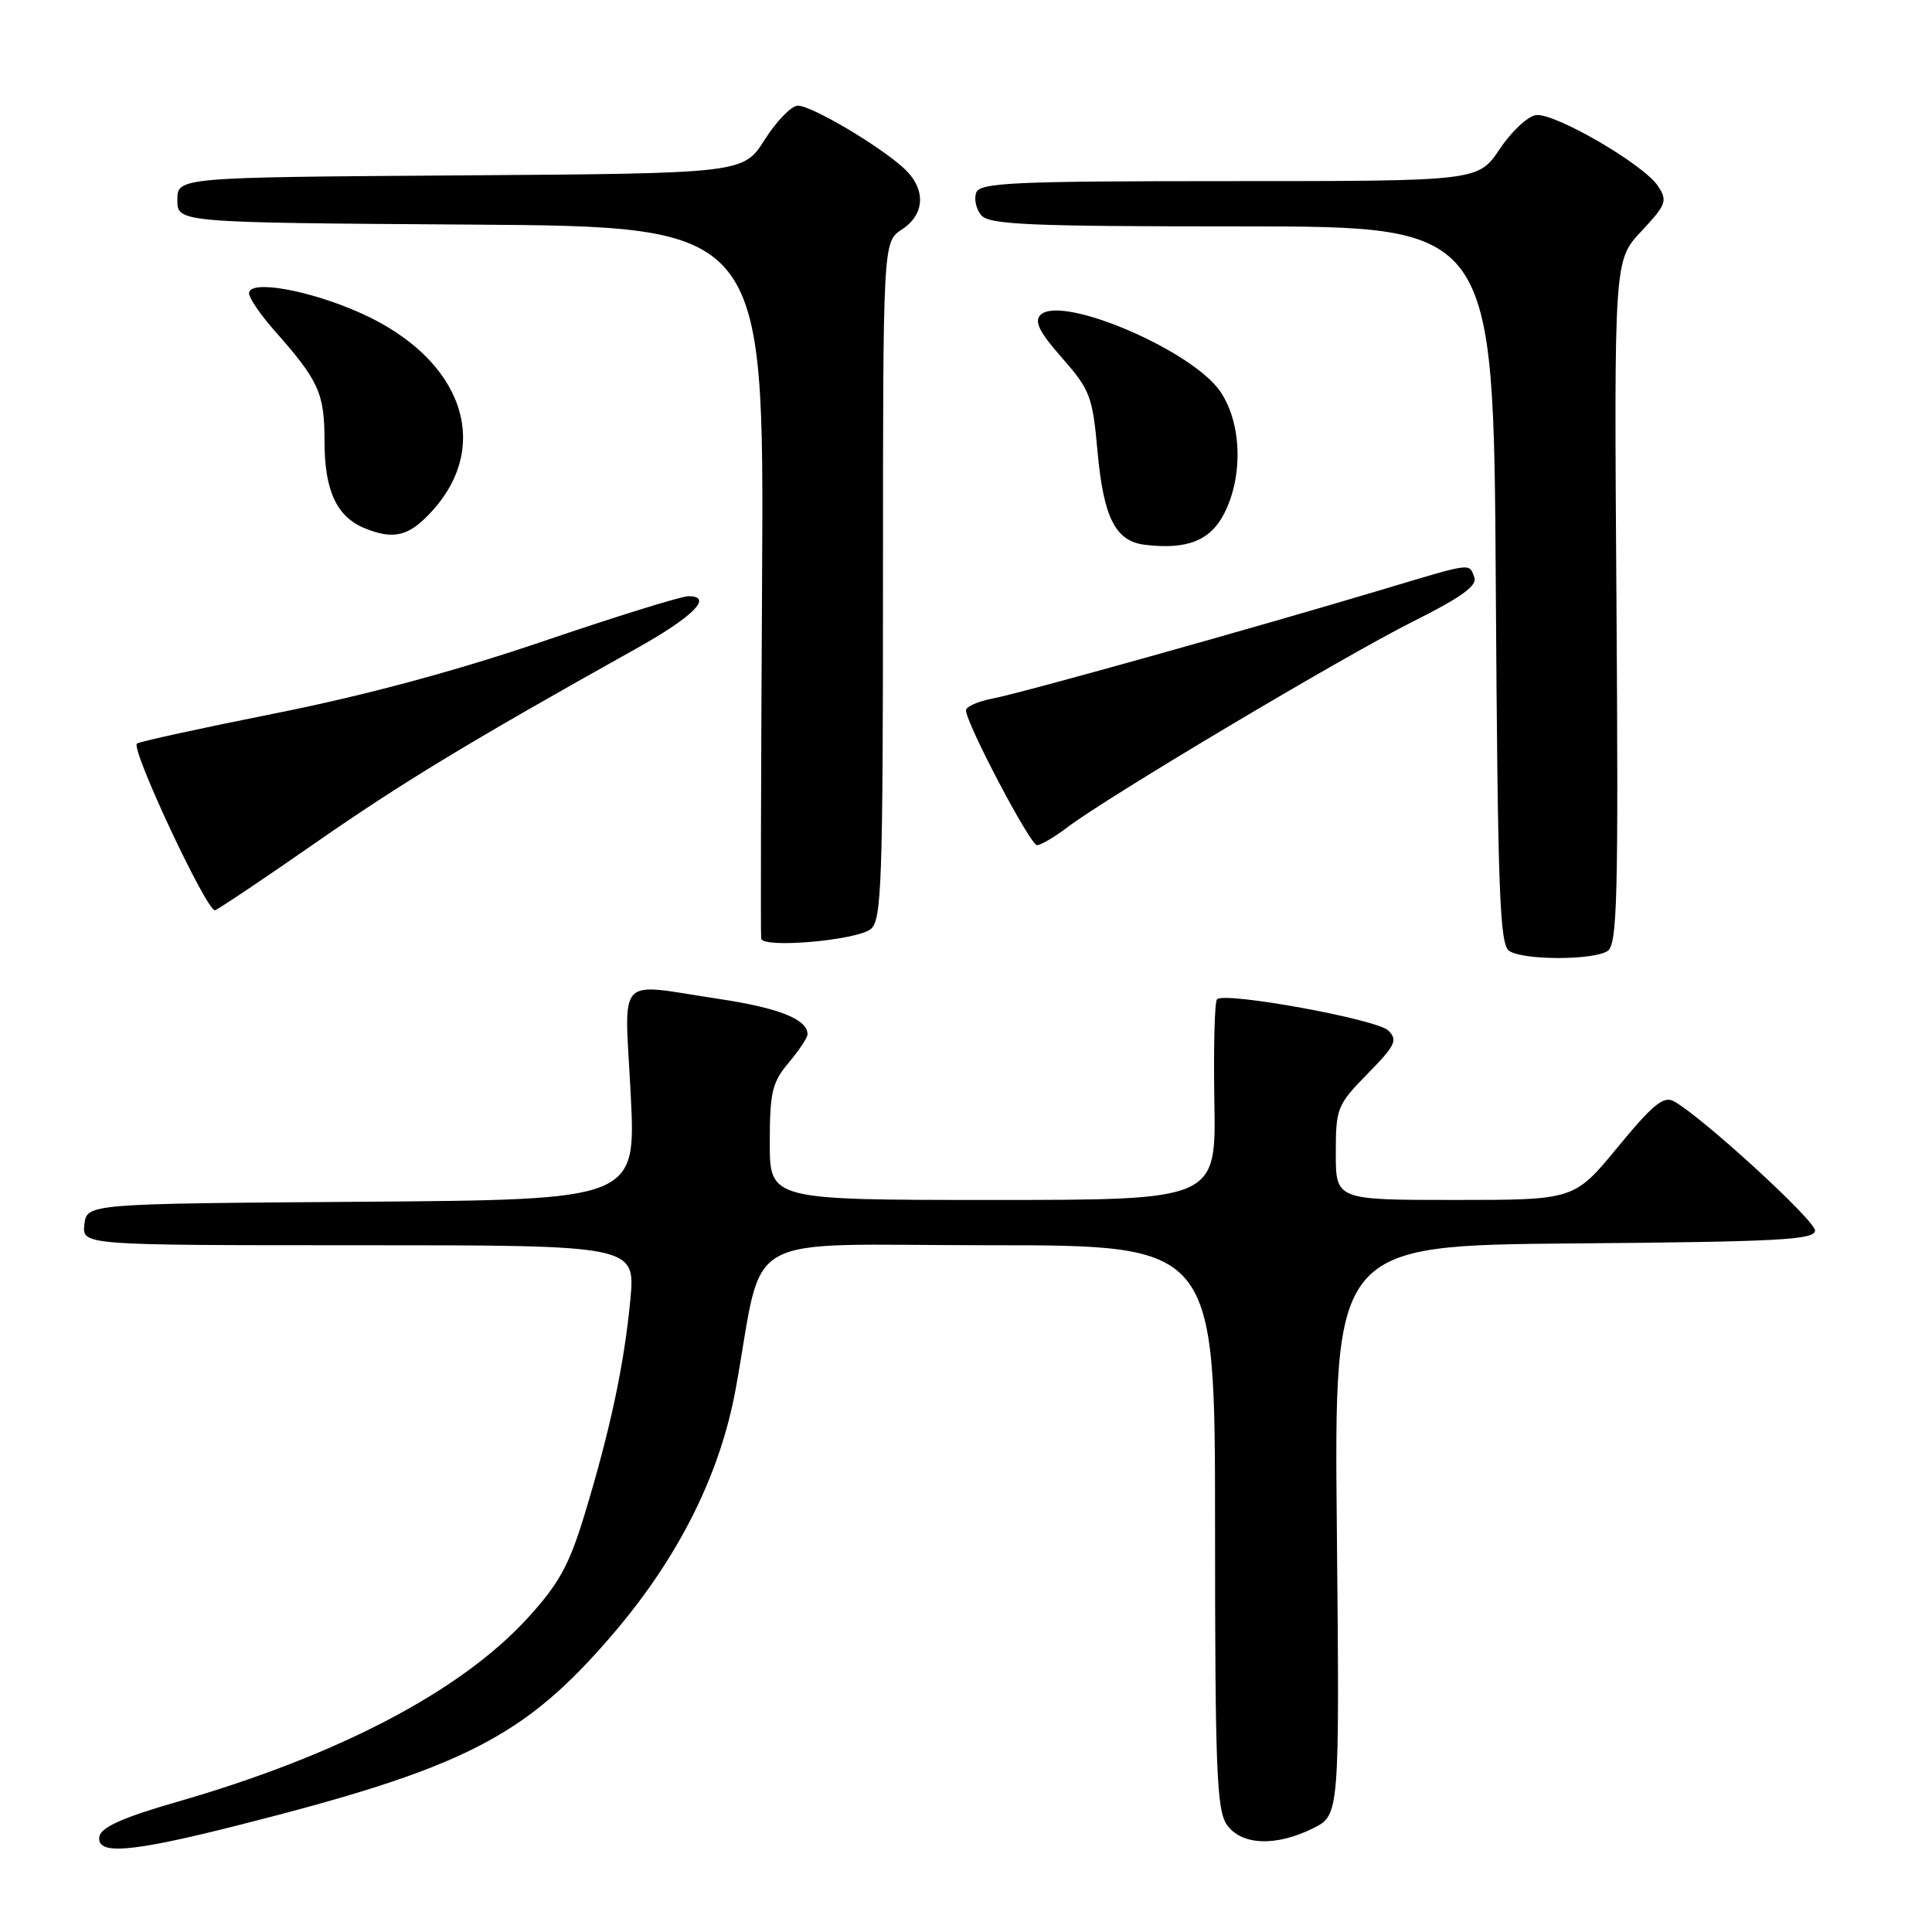 <?xml version="1.0" encoding="UTF-8" standalone="no"?>
<!DOCTYPE svg PUBLIC "-//W3C//DTD SVG 1.1//EN" "http://www.w3.org/Graphics/SVG/1.1/DTD/svg11.dtd" >
<svg xmlns="http://www.w3.org/2000/svg" xmlns:xlink="http://www.w3.org/1999/xlink" version="1.1" viewBox="0 0 256 256">
 <g >
 <path fill="currentColor"
d=" M 31.22 241.94 C 61.41 234.32 69.46 230.24 81.15 216.60 C 89.92 206.37 95.42 195.38 97.49 184.00 C 101.37 162.70 97.30 165.00 131.07 165.00 C 161.00 165.00 161.00 165.00 161.00 202.28 C 161.00 234.40 161.22 239.86 162.56 241.78 C 164.48 244.53 169.06 244.71 174.00 242.25 C 177.50 240.50 177.50 240.50 177.14 202.76 C 176.77 165.03 176.77 165.03 208.64 164.76 C 235.73 164.54 240.50 164.28 240.50 163.05 C 240.50 161.69 225.55 148.00 221.81 145.93 C 220.44 145.17 219.03 146.33 214.36 152.00 C 208.60 159.00 208.60 159.00 192.80 159.00 C 177.00 159.00 177.00 159.00 177.00 152.79 C 177.00 146.83 177.18 146.40 181.21 142.28 C 184.90 138.53 185.24 137.81 183.96 136.55 C 182.46 135.06 162.28 131.38 161.26 132.41 C 160.94 132.73 160.79 138.84 160.91 145.99 C 161.14 159.00 161.14 159.00 131.57 159.00 C 102.00 159.00 102.00 159.00 102.00 151.39 C 102.00 144.74 102.31 143.42 104.50 140.82 C 105.88 139.18 107.00 137.49 107.00 137.05 C 107.00 135.06 103.23 133.56 95.19 132.35 C 81.42 130.28 82.75 128.84 83.57 144.99 C 84.28 158.97 84.28 158.97 47.89 159.24 C 11.50 159.50 11.50 159.50 11.18 162.25 C 10.87 165.00 10.87 165.00 47.54 165.00 C 84.20 165.00 84.20 165.00 83.52 172.25 C 82.71 180.80 80.88 189.41 77.46 200.68 C 75.42 207.40 74.07 209.85 69.91 214.41 C 61.03 224.12 44.78 232.63 23.35 238.79 C 16.37 240.80 13.41 242.12 13.18 243.31 C 12.69 245.83 17.16 245.49 31.22 241.94 Z  M 213.00 126.02 C 214.30 125.20 214.46 119.18 214.19 79.79 C 213.87 34.50 213.87 34.50 217.49 30.64 C 220.81 27.09 220.98 26.61 219.68 24.64 C 217.80 21.78 206.01 14.93 203.53 15.25 C 202.45 15.39 200.28 17.41 198.72 19.75 C 195.87 24.00 195.87 24.00 162.90 24.00 C 134.40 24.00 129.86 24.20 129.36 25.51 C 129.04 26.34 129.33 27.69 130.01 28.51 C 131.06 29.77 136.30 30.00 164.58 30.00 C 197.91 30.00 197.91 30.00 198.20 77.54 C 198.46 118.48 198.71 125.21 200.00 126.02 C 201.94 127.25 211.06 127.25 213.00 126.02 Z  M 115.40 123.09 C 116.82 121.90 117.00 116.85 117.00 76.90 C 117.00 32.05 117.00 32.05 119.50 30.41 C 122.62 28.37 122.72 25.01 119.75 22.28 C 116.49 19.29 107.54 14.00 105.73 14.00 C 104.88 14.00 102.91 16.02 101.34 18.49 C 98.50 22.98 98.50 22.98 61.00 23.24 C 23.50 23.50 23.50 23.50 23.50 26.50 C 23.50 29.50 23.50 29.50 62.37 29.76 C 101.24 30.02 101.24 30.02 100.98 76.76 C 100.83 102.47 100.78 123.89 100.86 124.37 C 101.08 125.70 113.58 124.60 115.40 123.09 Z  M 41.92 111.60 C 53.25 103.72 62.41 98.17 84.20 86.00 C 91.84 81.74 94.58 79.00 91.23 79.00 C 90.28 79.00 81.64 81.68 72.01 84.96 C 60.50 88.88 48.34 92.16 36.54 94.51 C 26.66 96.48 18.38 98.29 18.14 98.53 C 17.33 99.33 27.49 120.97 28.50 120.61 C 29.05 120.41 35.09 116.35 41.92 111.60 Z  M 141.41 109.64 C 146.65 105.64 178.01 86.97 187.22 82.36 C 193.62 79.16 195.78 77.60 195.36 76.50 C 194.63 74.59 195.21 74.51 183.50 78.02 C 166.29 83.18 135.30 91.85 131.57 92.55 C 129.61 92.92 128.00 93.63 128.00 94.12 C 128.00 95.82 136.50 111.97 137.41 111.99 C 137.90 111.99 139.70 110.94 141.41 109.64 Z  M 162.25 67.97 C 164.75 63.00 164.52 56.07 161.72 51.91 C 158.02 46.42 140.61 38.99 137.87 41.73 C 137.01 42.59 137.72 44.01 140.72 47.42 C 144.43 51.63 144.77 52.53 145.42 59.73 C 146.22 68.62 147.79 71.72 151.73 72.19 C 157.34 72.86 160.41 71.62 162.25 67.97 Z  M 57.07 67.92 C 65.34 59.07 61.31 47.55 47.83 41.50 C 40.99 38.43 33.00 37.01 33.00 38.87 C 33.00 39.49 34.50 41.68 36.32 43.75 C 42.27 50.47 43.00 52.07 43.00 58.50 C 43.00 65.02 44.62 68.50 48.36 70.01 C 52.15 71.54 54.14 71.07 57.07 67.92 Z "/>
</g>
</svg>